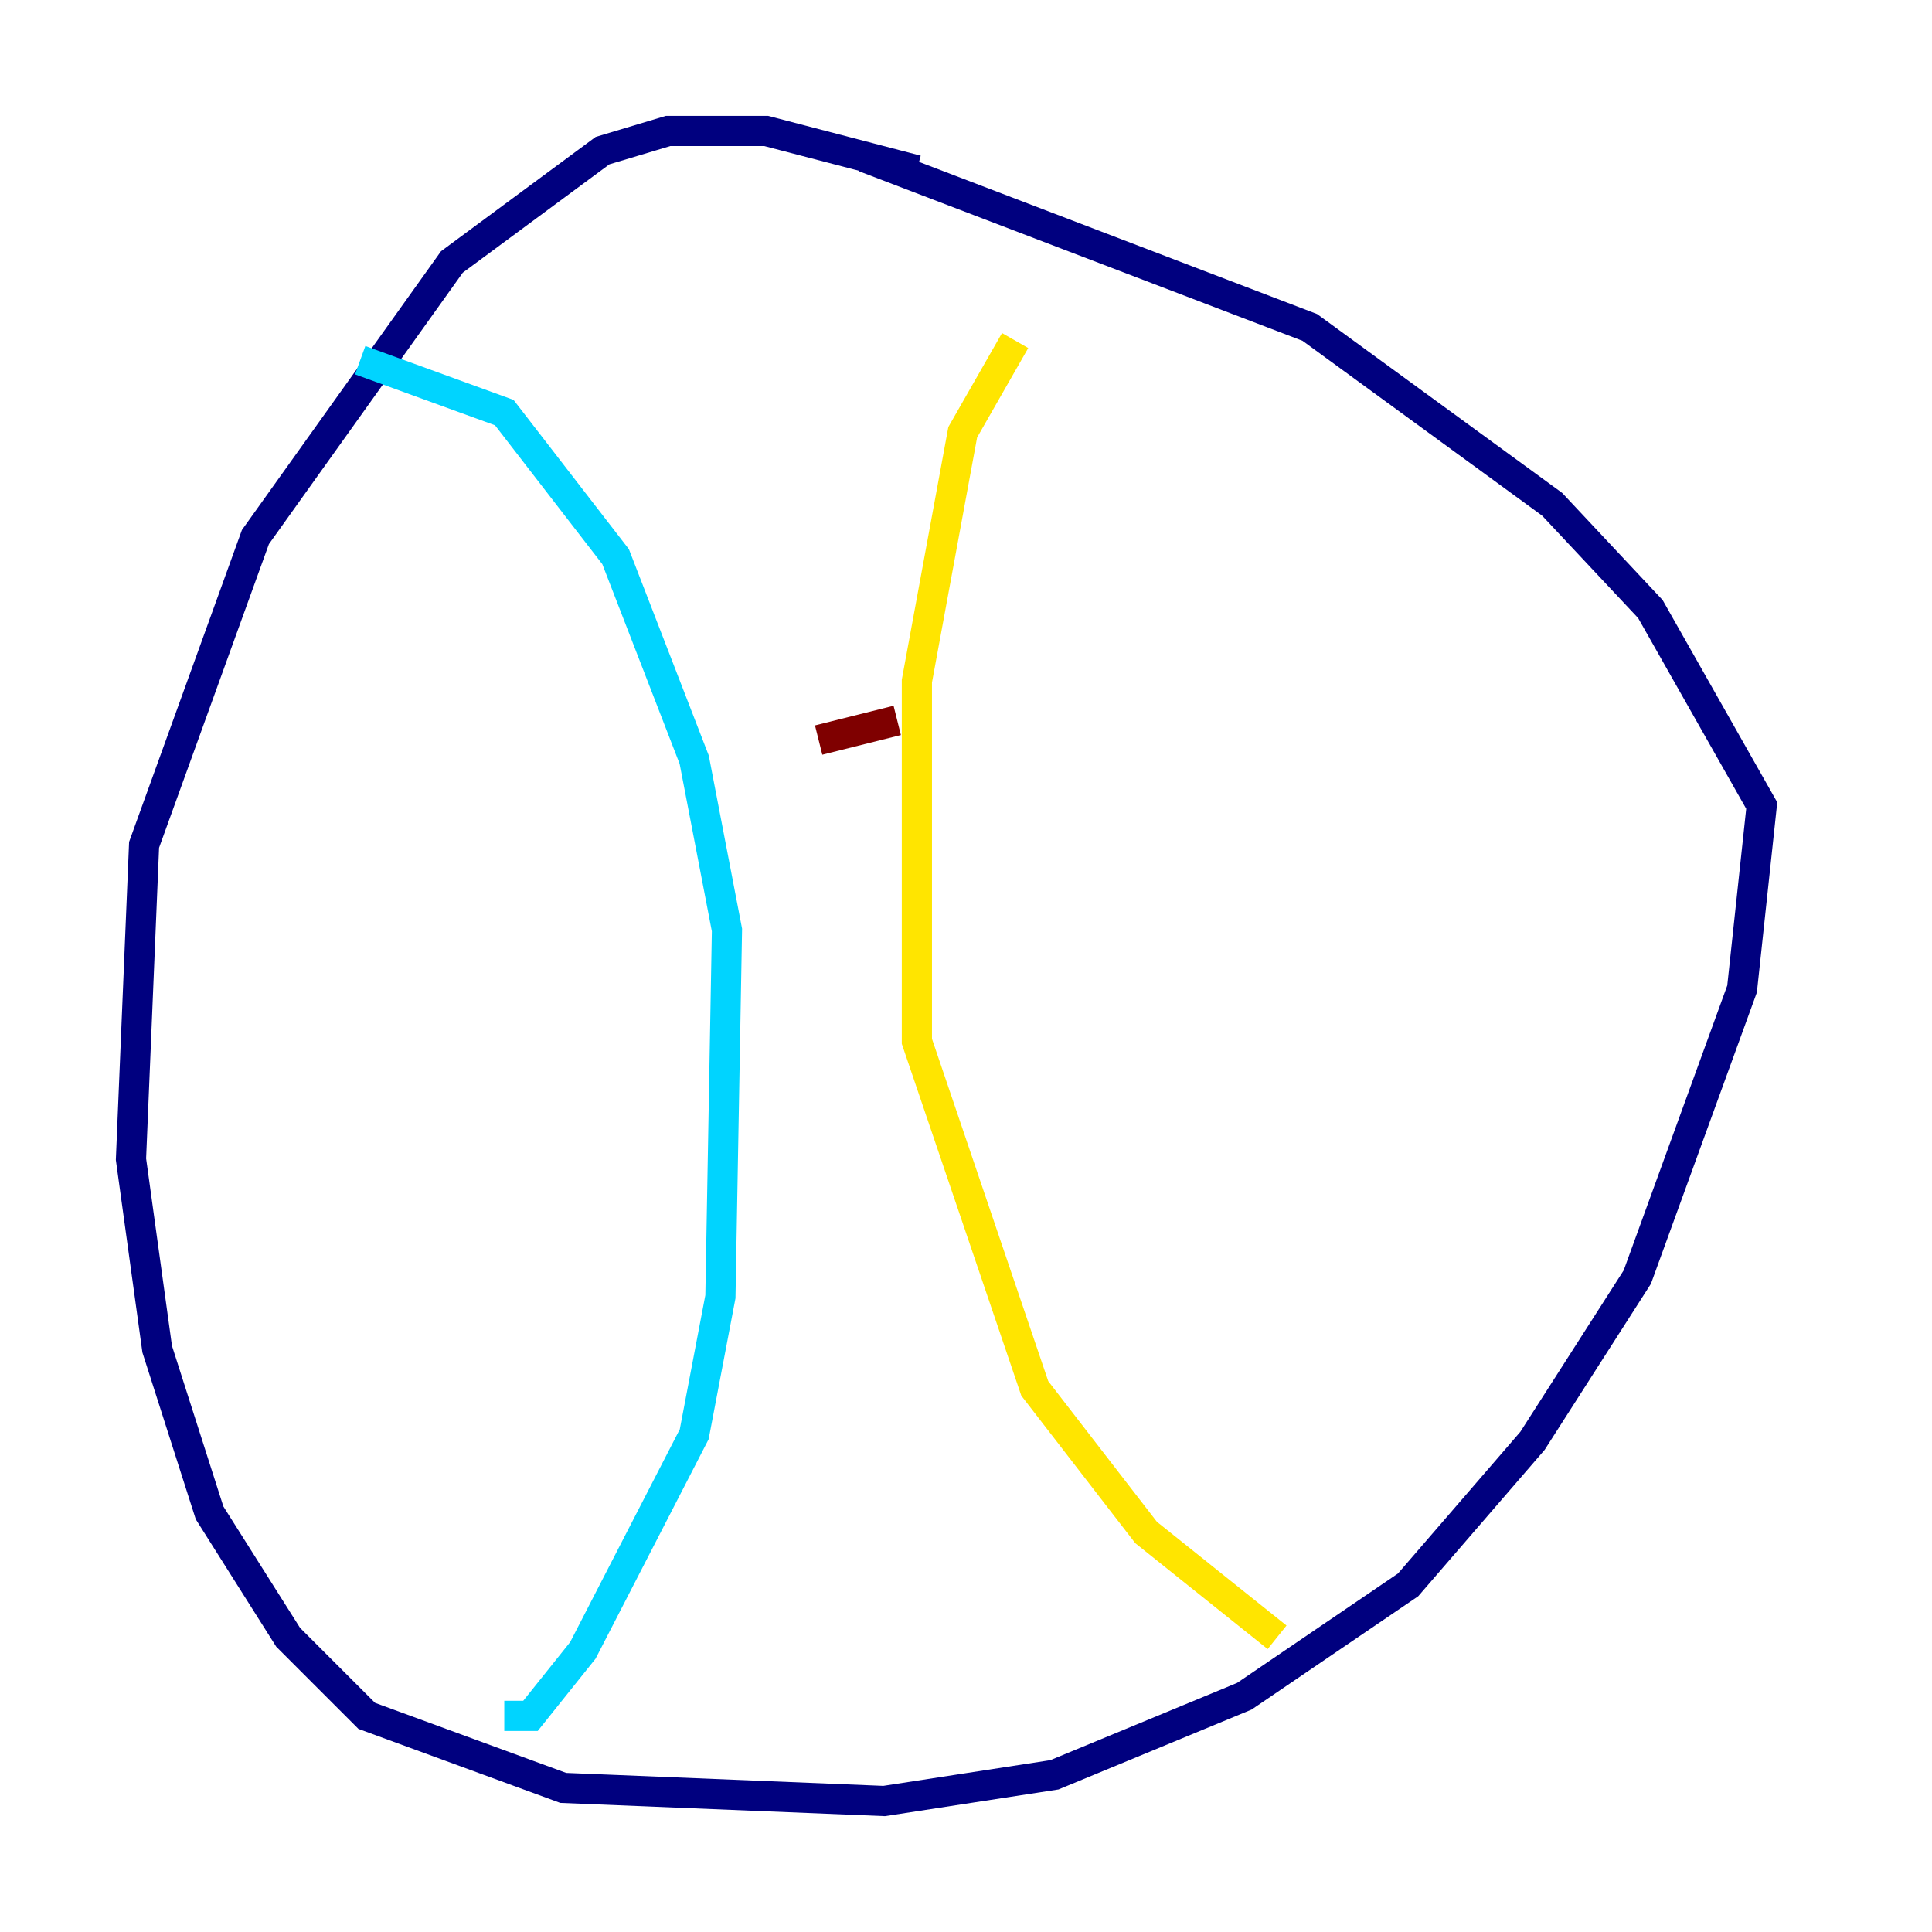 <?xml version="1.0" encoding="utf-8" ?>
<svg baseProfile="tiny" height="128" version="1.2" viewBox="0,0,128,128" width="128" xmlns="http://www.w3.org/2000/svg" xmlns:ev="http://www.w3.org/2001/xml-events" xmlns:xlink="http://www.w3.org/1999/xlink"><defs /><polyline fill="none" points="60.746,11.281 50.766,8.678 44.258,8.678 39.919,9.98 29.939,17.356 16.922,35.58 9.546,55.973 8.678,76.8 10.414,89.383 13.885,100.231 19.091,108.475 24.298,113.681 37.315,118.454 58.576,119.322 69.858,117.586 82.441,112.38 93.288,105.003 101.532,95.458 108.475,84.61 115.417,65.519 116.719,53.37 109.342,40.352 102.834,33.41 86.78,21.695 57.275,10.414" stroke="#00007f" stroke-width="2" /><polyline fill="none" points="23.864,23.864 33.41,27.336 40.786,36.881 45.993,50.332 48.163,61.614 47.729,85.912 45.993,95.024 38.617,109.342 35.146,113.681 33.41,113.681" stroke="#00d4ff" stroke-width="2" /><polyline fill="none" points="67.254,22.563 63.783,28.637 60.746,45.125 60.746,68.99 68.556,91.986 75.932,101.532 84.61,108.475" stroke="#ffe500" stroke-width="2" /><polyline fill="none" points="54.237,49.031 59.444,47.729" stroke="#7f0000" stroke-width="2" /></svg>